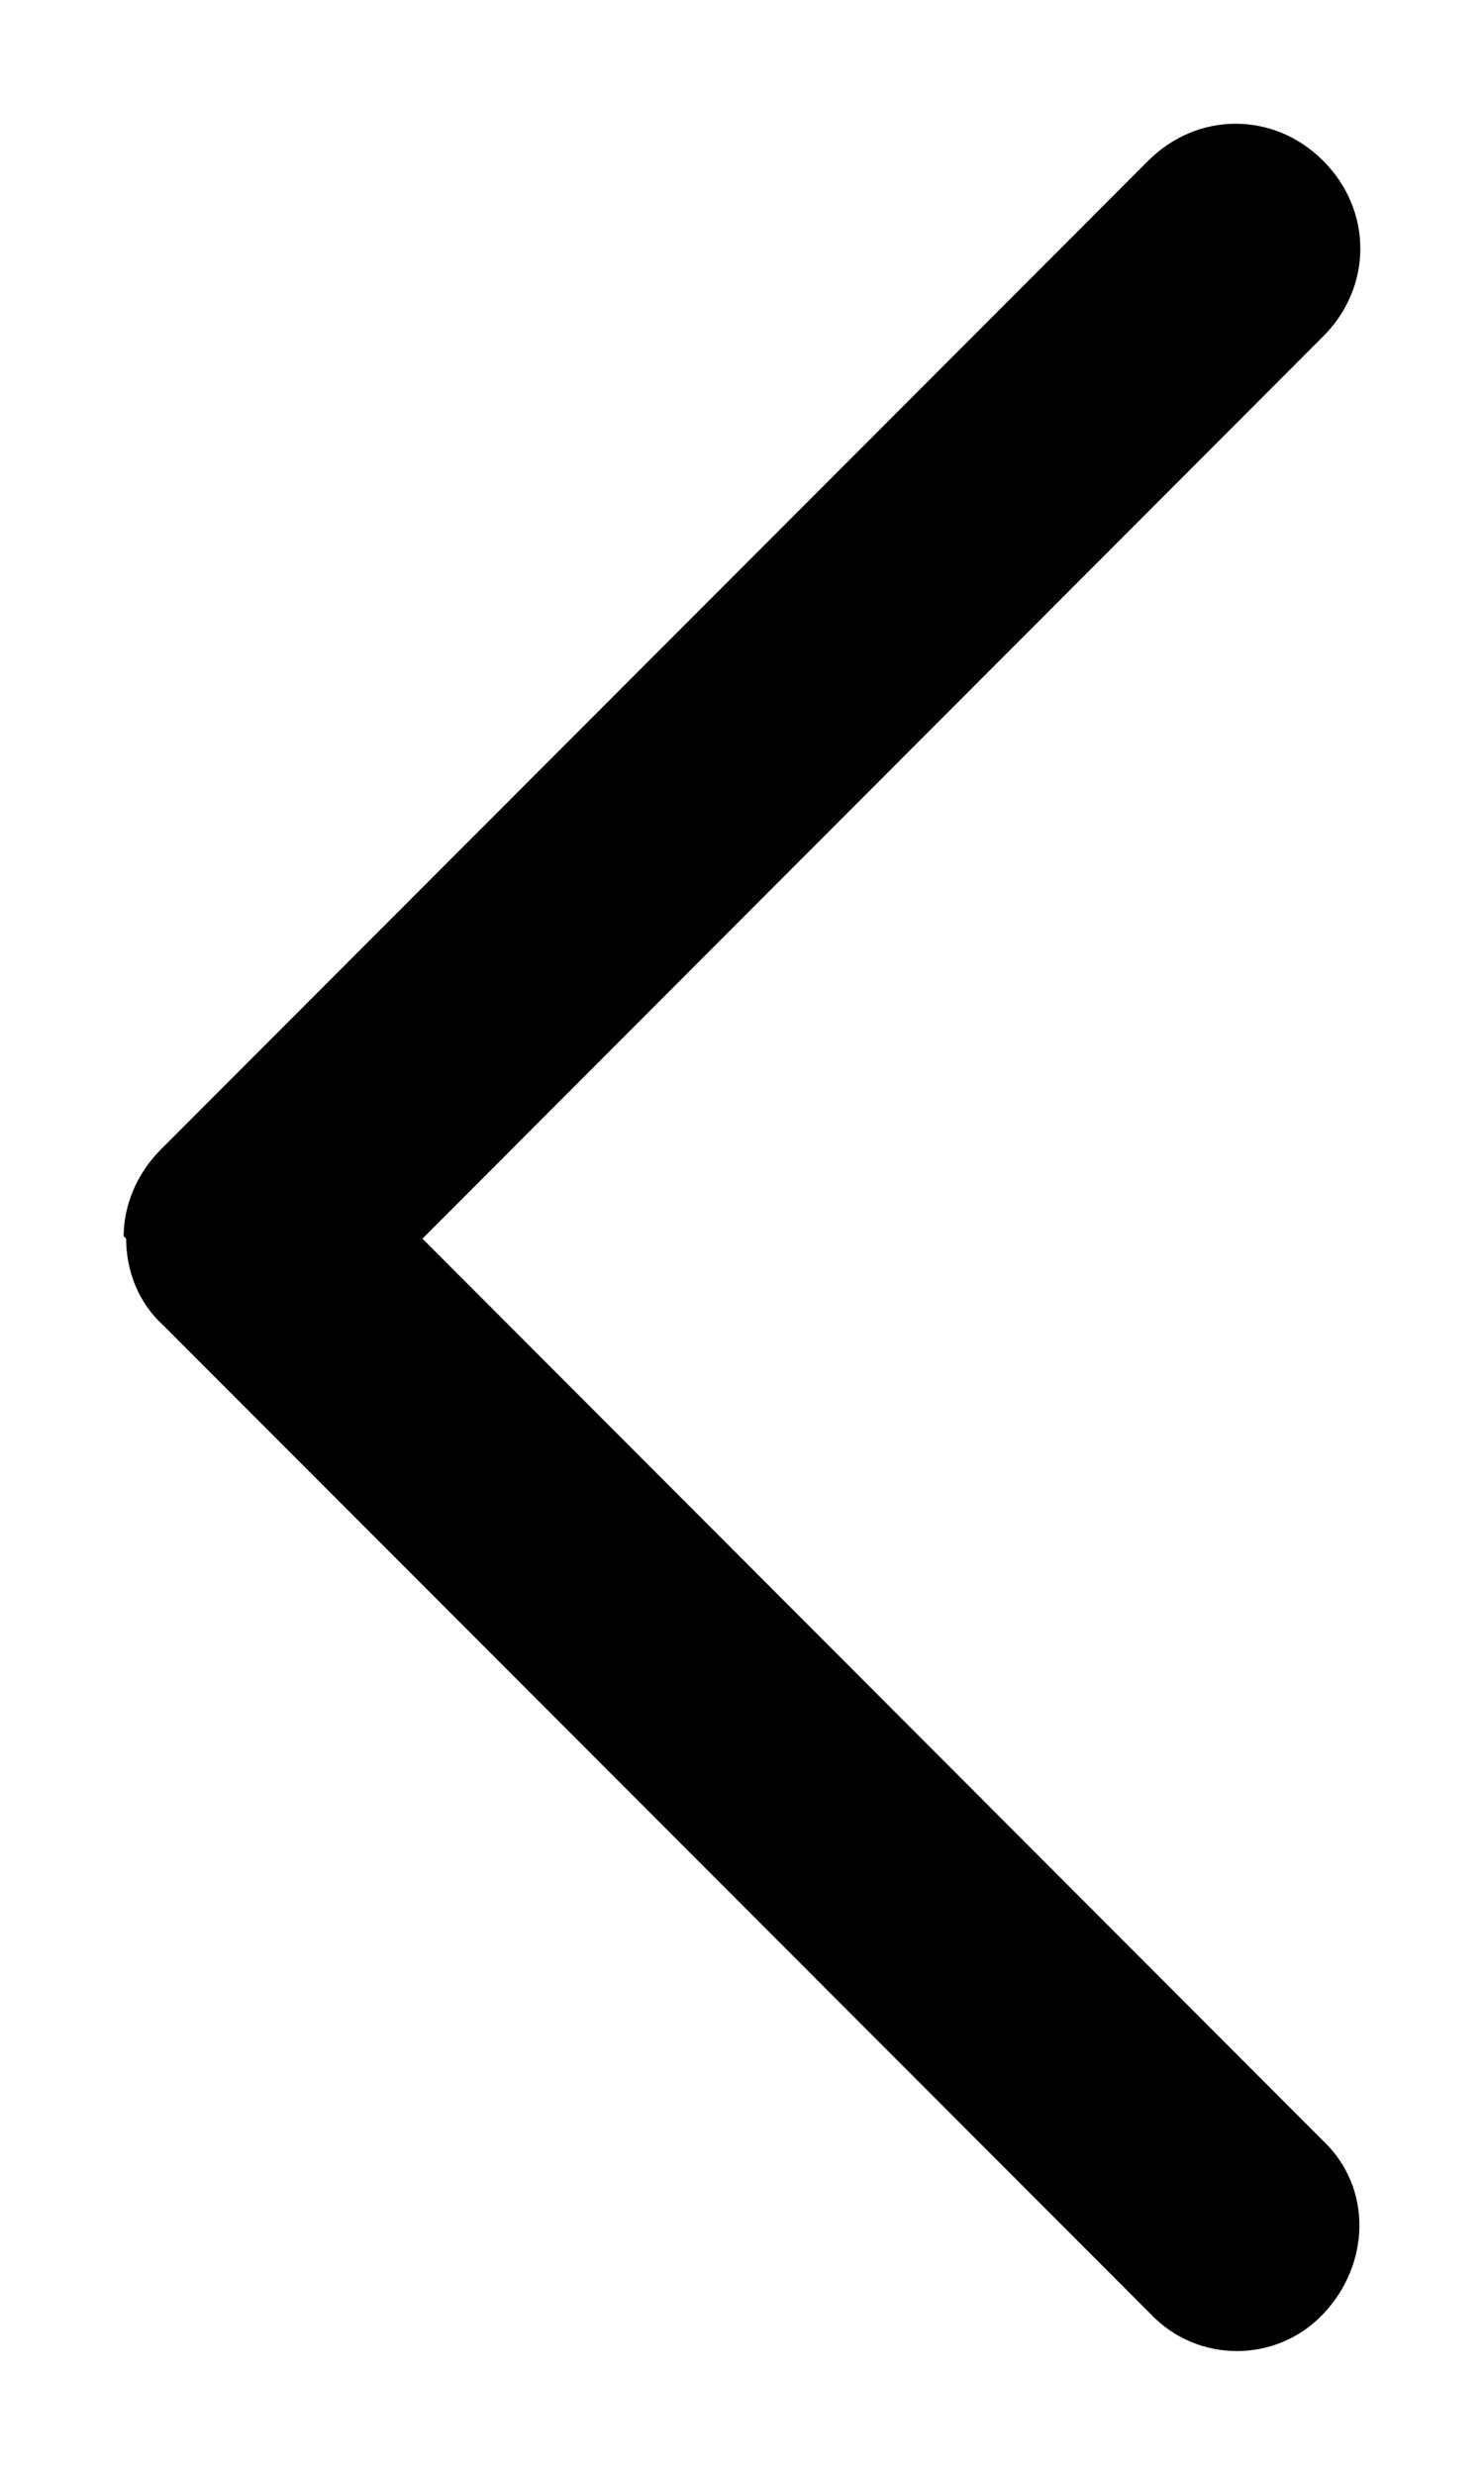 <svg width="6" height="10" viewBox="0 0 6 10" fill="none" xmlns="http://www.w3.org/2000/svg">
<path d="M0.51 5.005C0.51 5.135 0.56 5.265 0.66 5.355L4.652 9.35C4.841 9.55 5.161 9.55 5.35 9.35C5.54 9.15 5.55 8.841 5.35 8.651L1.708 5.005L5.35 1.359C5.55 1.159 5.55 0.85 5.35 0.65C5.151 0.45 4.841 0.45 4.642 0.65L0.65 4.645C0.55 4.745 0.5 4.875 0.5 4.995L0.51 5.005Z" fill="current"/>
</svg>
